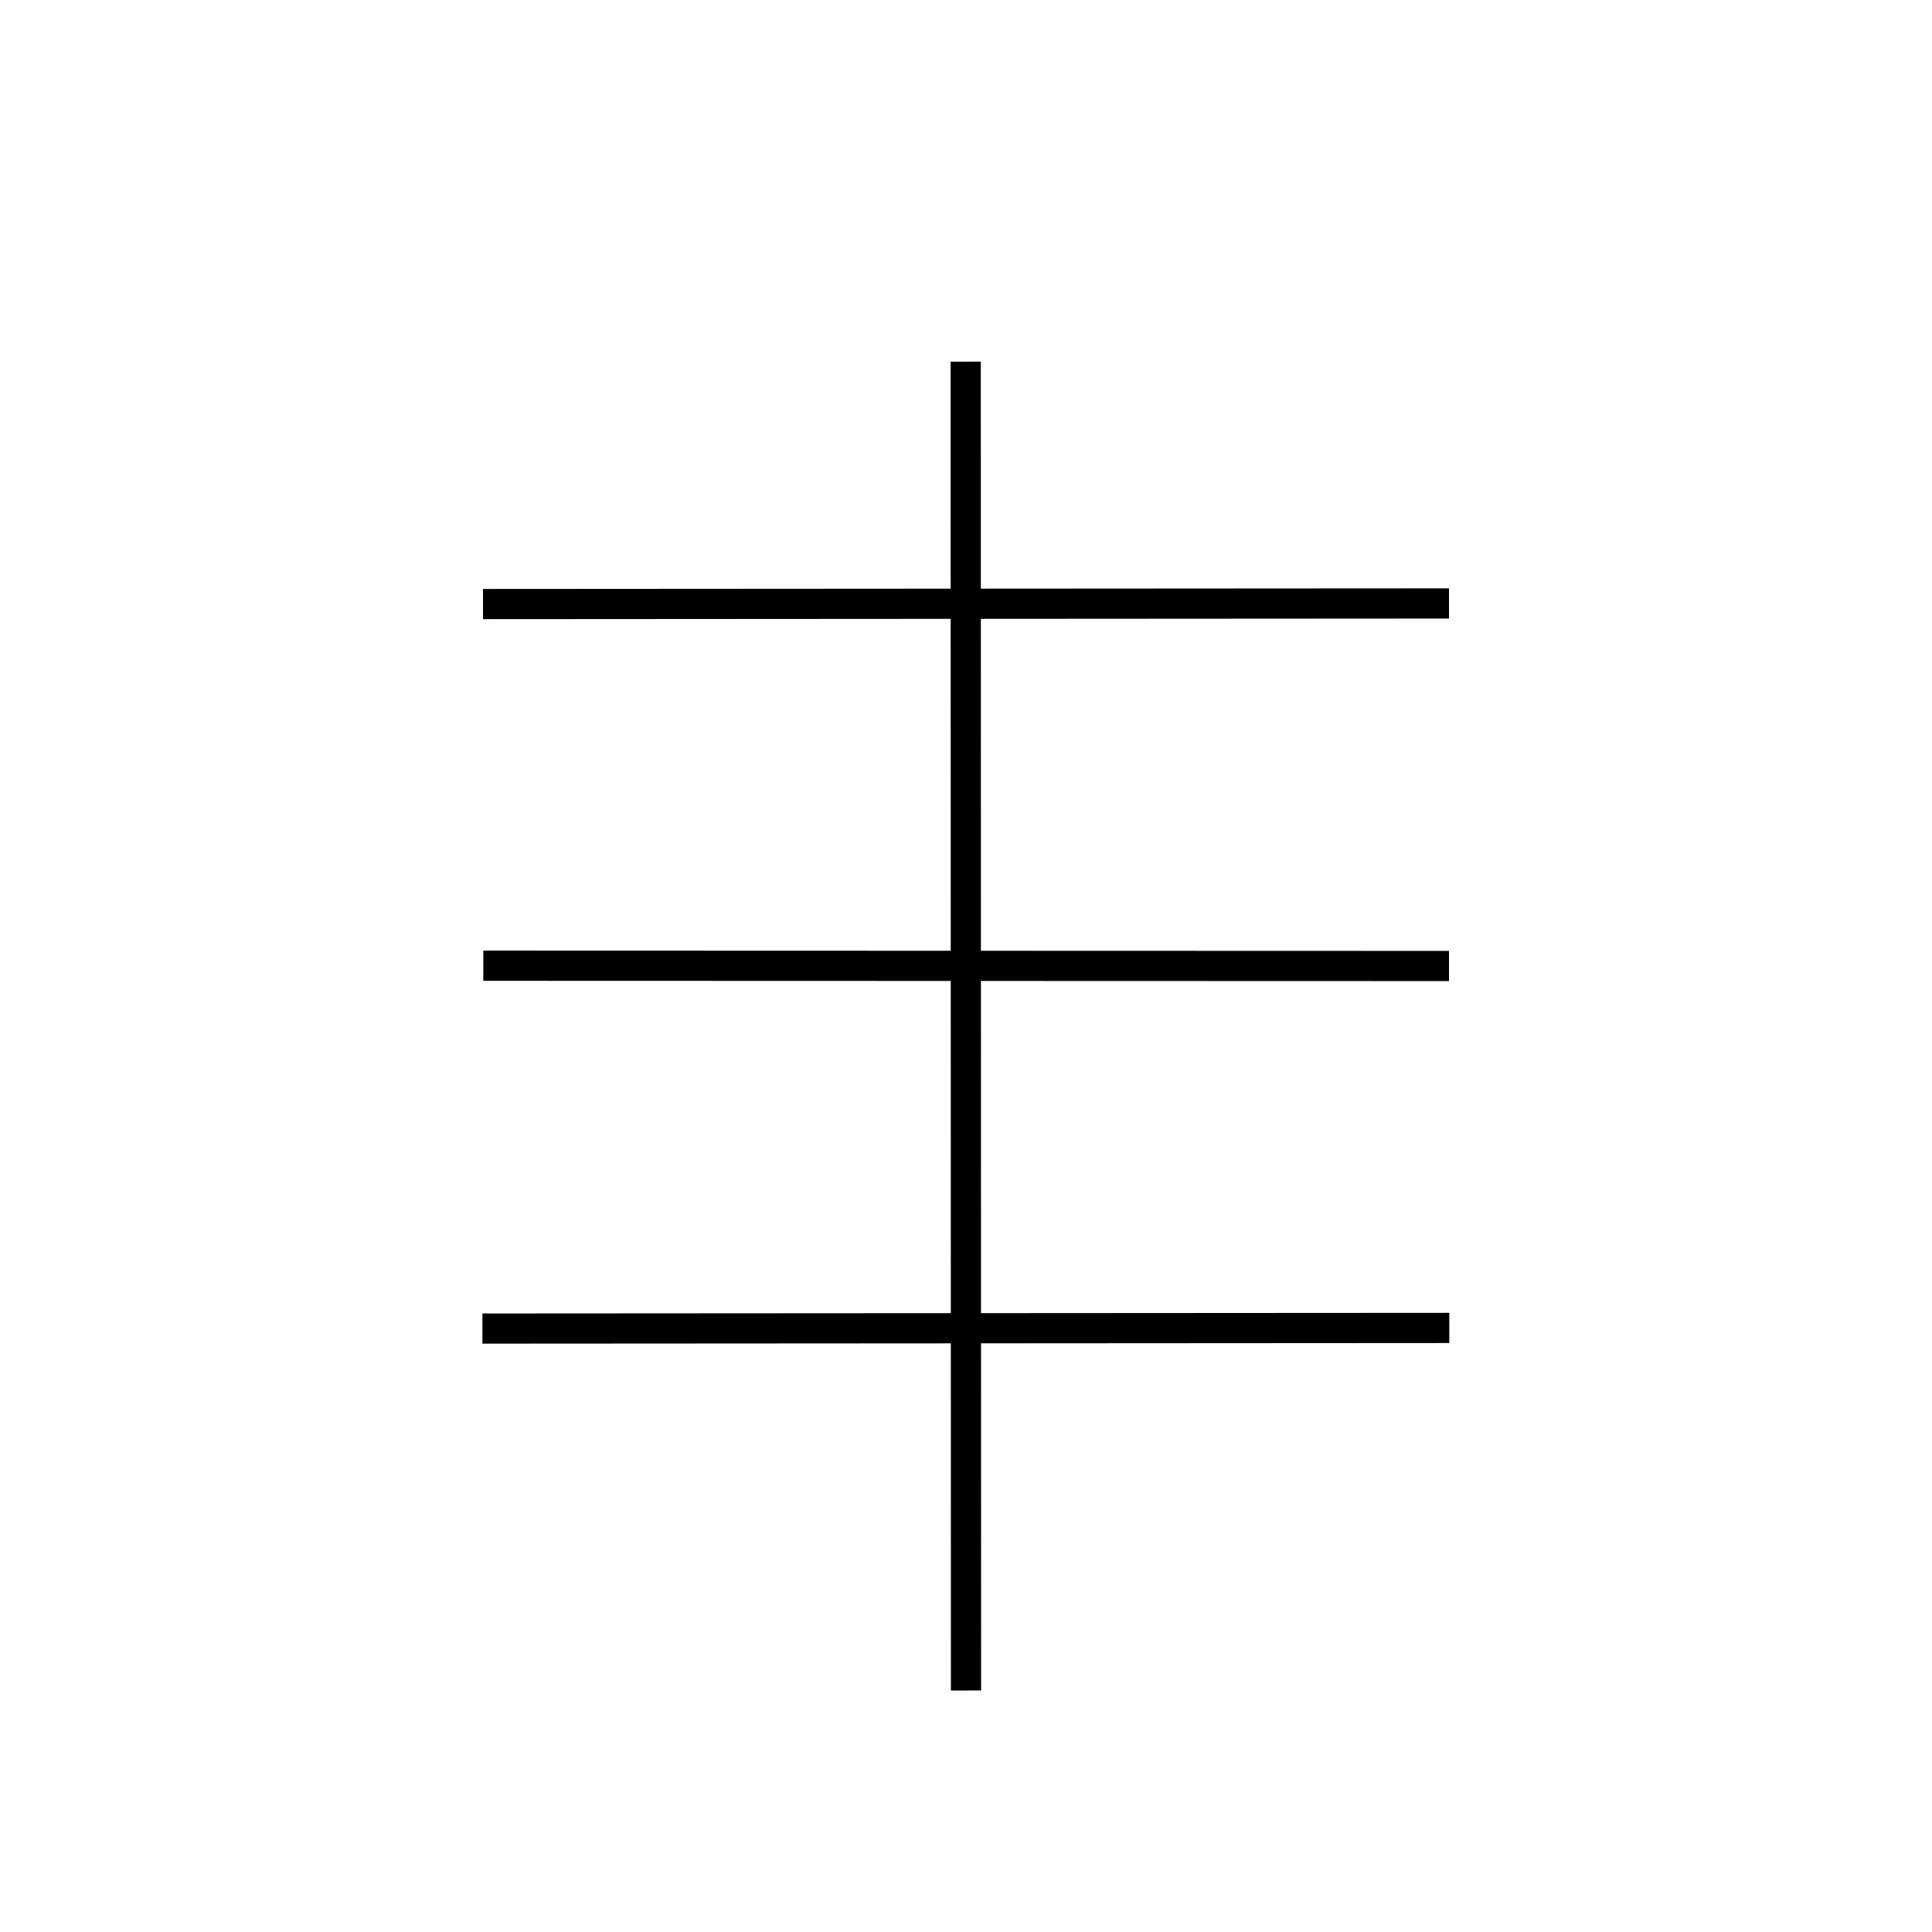 <?xml version="1.0" encoding="UTF-8" standalone="no"?>
<!DOCTYPE svg PUBLIC "-//W3C//DTD SVG 20010904//EN"
              "http://www.w3.org/TR/2001/REC-SVG-20010904/DTD/svg10.dtd">

<svg xmlns="http://www.w3.org/2000/svg"
     width="0.889in" height="0.889in"
     viewBox="0 0 64 64">
  <path id="PA_14_samek"
        fill="none" stroke="black" stroke-width="1"
        d="M 15.98,44.01
           C 15.98,44.01 48.01,43.99 48.01,43.99M 16.01,31.99
           C 16.01,31.99 48.00,32.00 48.00,32.00M 16.00,20.01
           C 16.00,20.01 48.00,19.99 48.00,19.99M 32.00,56.00
           C 32.00,56.00 31.99,11.98 31.99,11.98" />
</svg>
